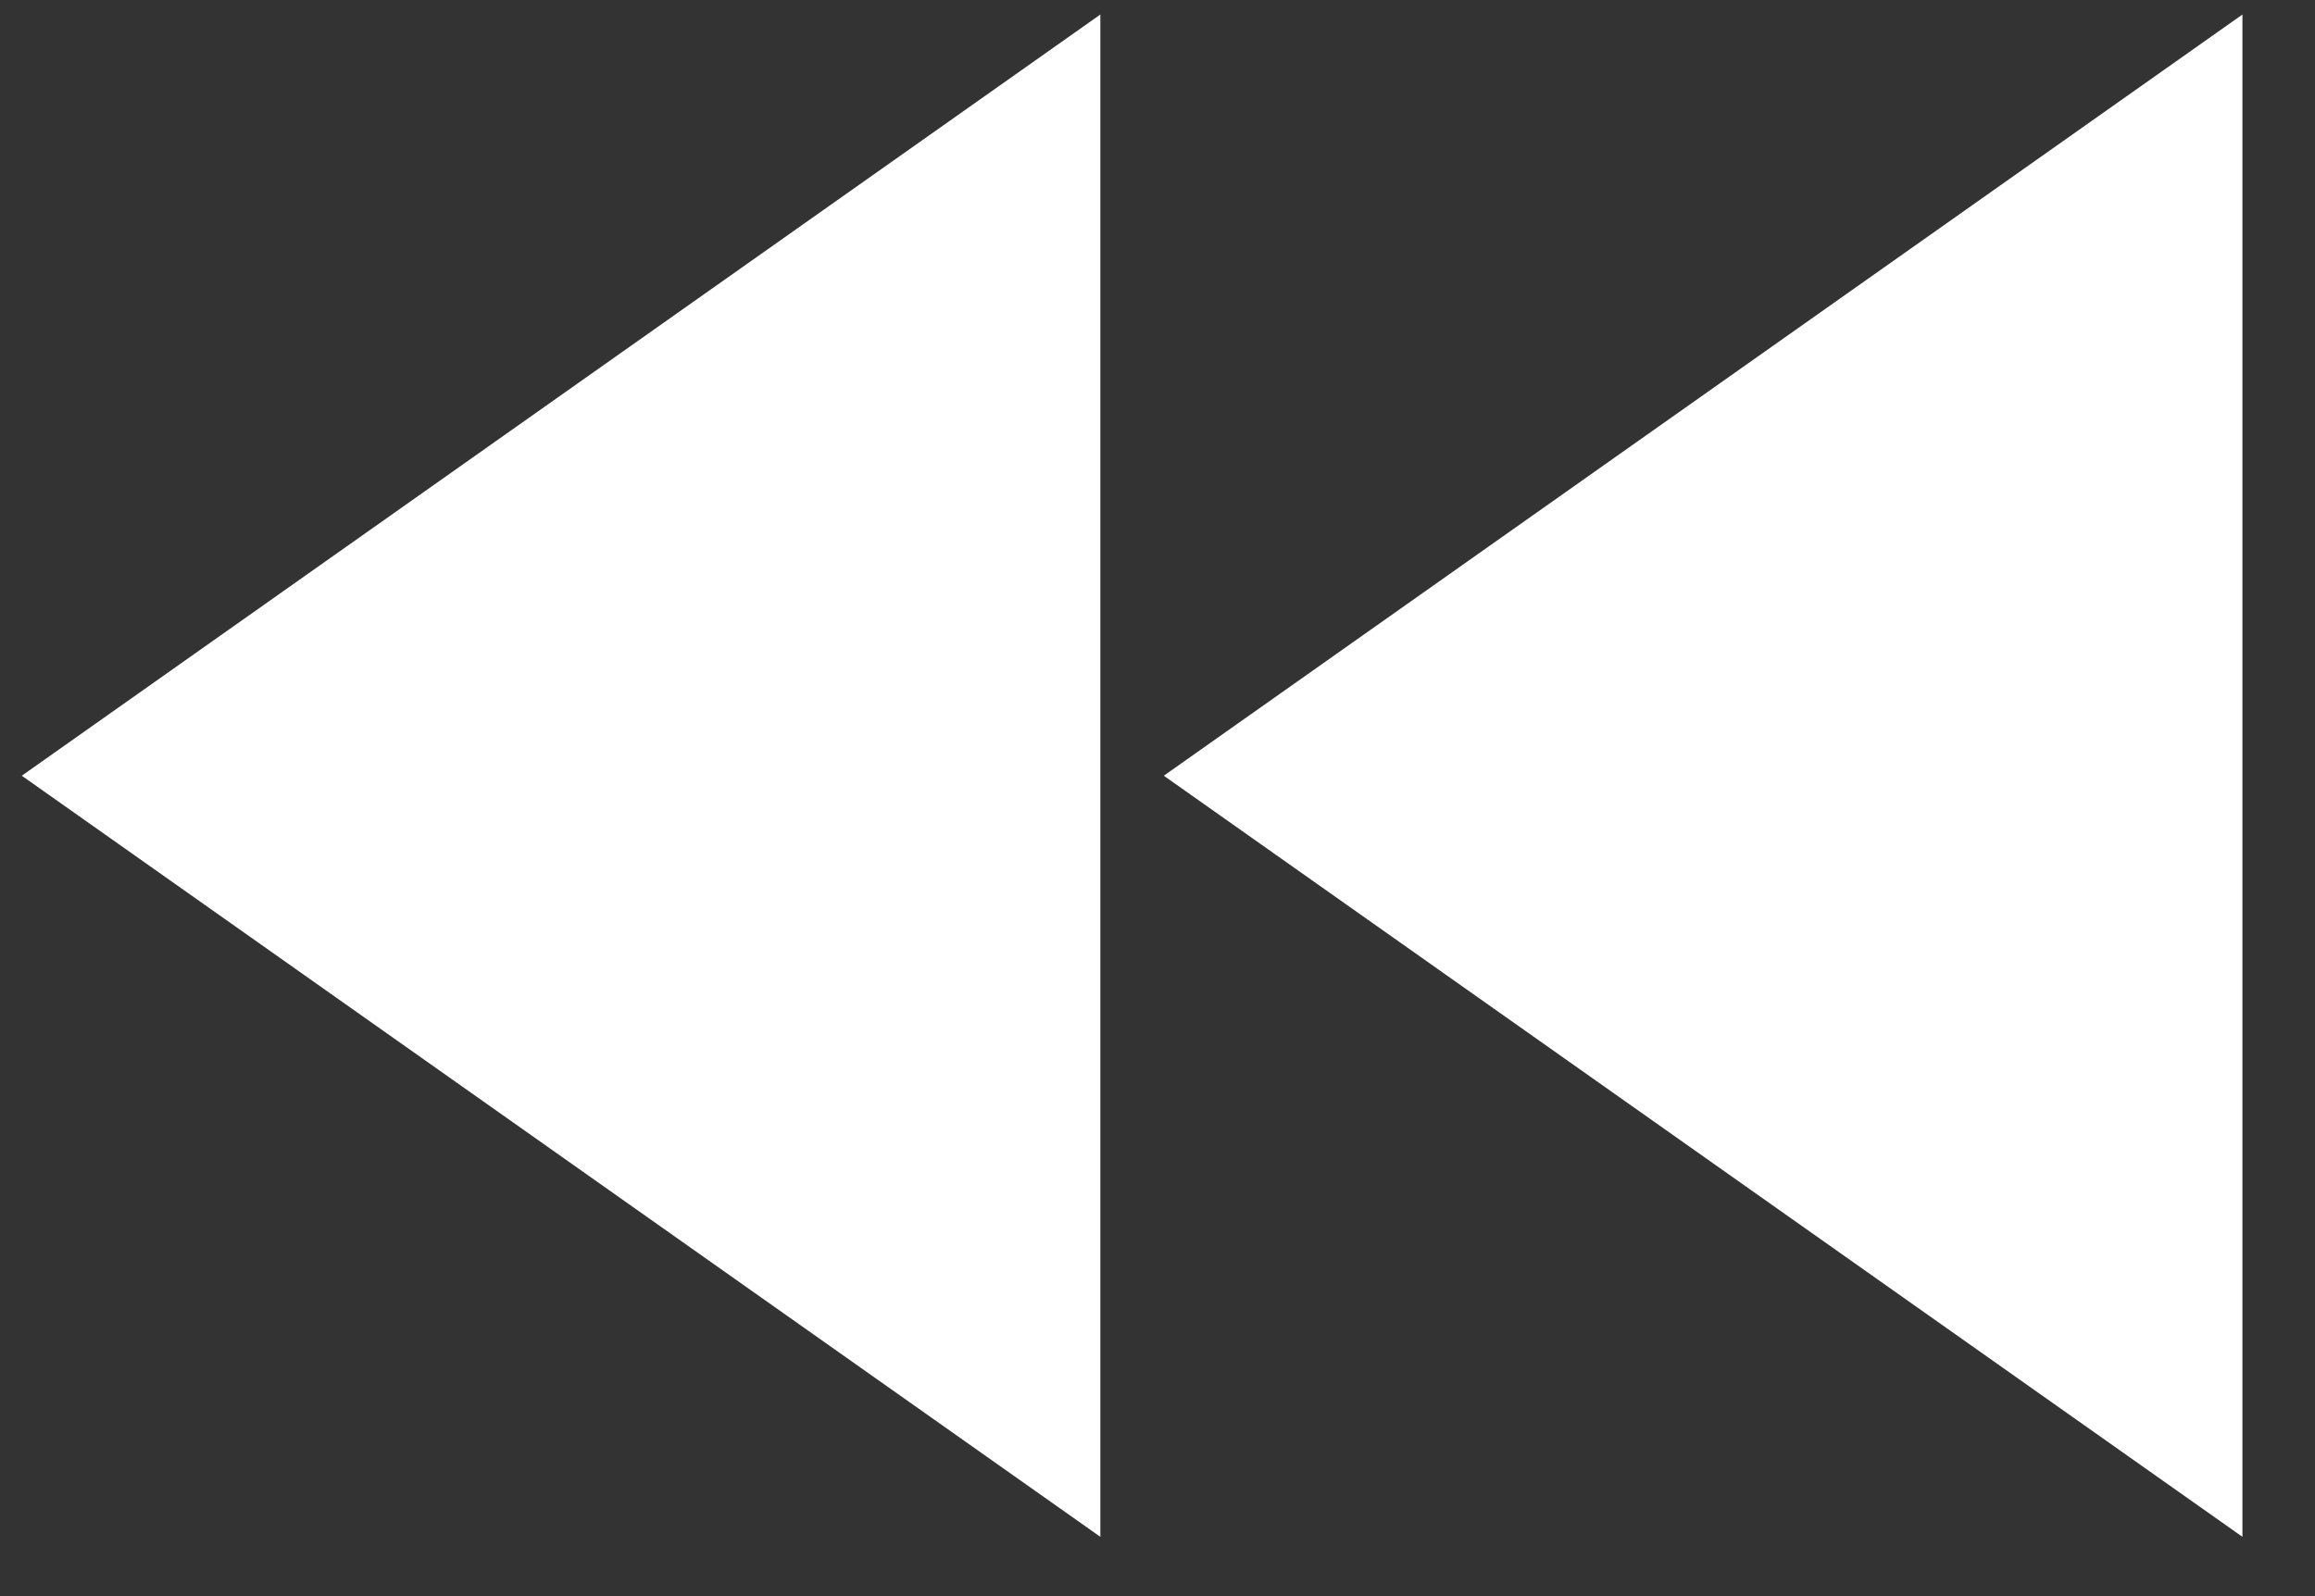 <svg width="29" height="20" viewBox="0 0 29 20" fill="none" xmlns="http://www.w3.org/2000/svg">
<rect x="0" y="0" width="29" height="20" fill="#333333" stroke="none"/>
<path d="M28.091 0.182L14.579 9.72L28.091 19.257L28.091 0.182ZM13.784 19.257L13.784 0.182L0.273 9.72L13.784 19.257Z" fill="white"/>
</svg>

